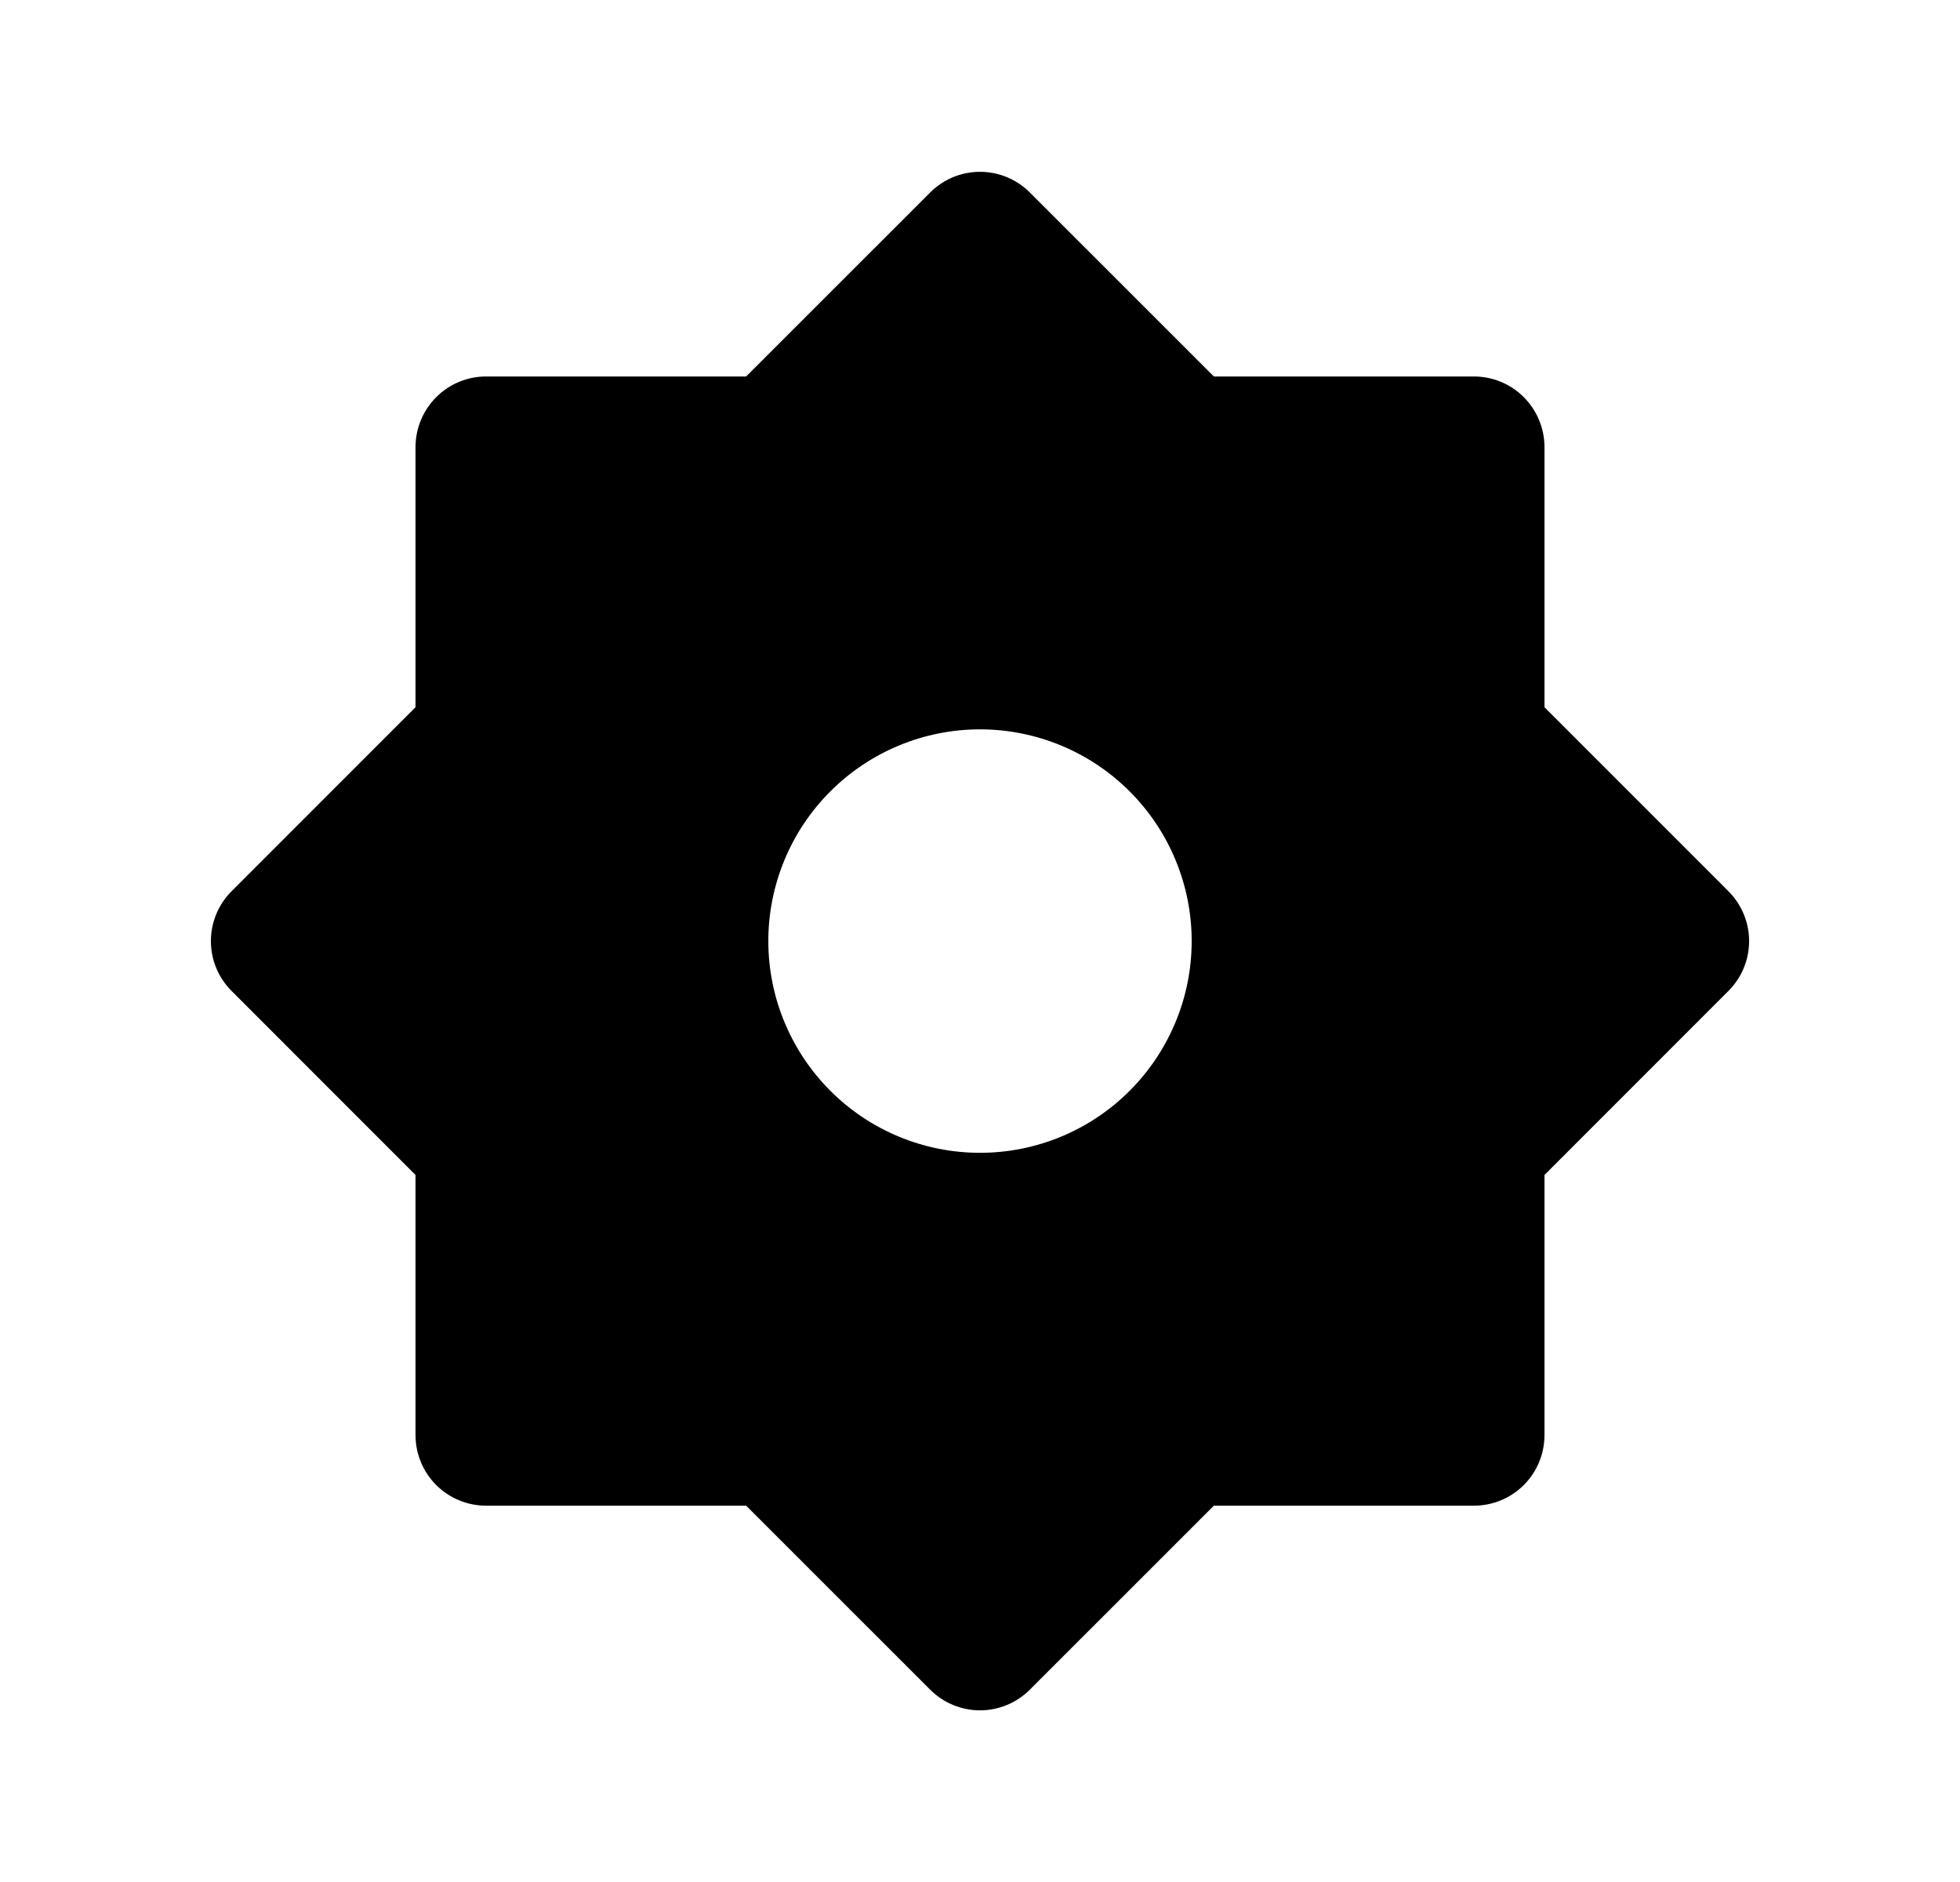 <svg width="25" height="24" viewBox="0 0 25 24" fill="none" xmlns="http://www.w3.org/2000/svg">
<path d="M9.517 4.801L11.864 2.455C12.033 2.286 12.261 2.191 12.5 2.191C12.739 2.191 12.967 2.286 13.136 2.455L15.483 4.801H18.8C19.039 4.801 19.268 4.896 19.436 5.065C19.605 5.234 19.7 5.463 19.7 5.701V9.019L22.046 11.365C22.215 11.534 22.31 11.763 22.31 12.001C22.31 12.24 22.215 12.469 22.046 12.637L19.7 14.984V18.301C19.7 18.54 19.605 18.769 19.436 18.938C19.268 19.106 19.039 19.201 18.8 19.201H15.483L13.136 21.547C12.967 21.716 12.739 21.811 12.5 21.811C12.261 21.811 12.033 21.716 11.864 21.547L9.517 19.201H6.2C5.961 19.201 5.732 19.106 5.564 18.938C5.395 18.769 5.3 18.54 5.3 18.301V14.984L2.954 12.637C2.785 12.469 2.69 12.24 2.69 12.001C2.69 11.763 2.785 11.534 2.954 11.365L5.3 9.019V5.701C5.3 5.463 5.395 5.234 5.564 5.065C5.732 4.896 5.961 4.801 6.2 4.801H9.517ZM12.5 14.701C13.216 14.701 13.903 14.417 14.409 13.91C14.915 13.404 15.2 12.717 15.2 12.001C15.2 11.285 14.915 10.598 14.409 10.092C13.903 9.586 13.216 9.301 12.5 9.301C11.784 9.301 11.097 9.586 10.591 10.092C10.085 10.598 9.8 11.285 9.8 12.001C9.8 12.717 10.085 13.404 10.591 13.91C11.097 14.417 11.784 14.701 12.5 14.701Z" fill="#0A0D14" style="fill:#0A0D14;fill:color(display-p3 0.039 0.051 0.078);fill-opacity:1;"/>
</svg>
